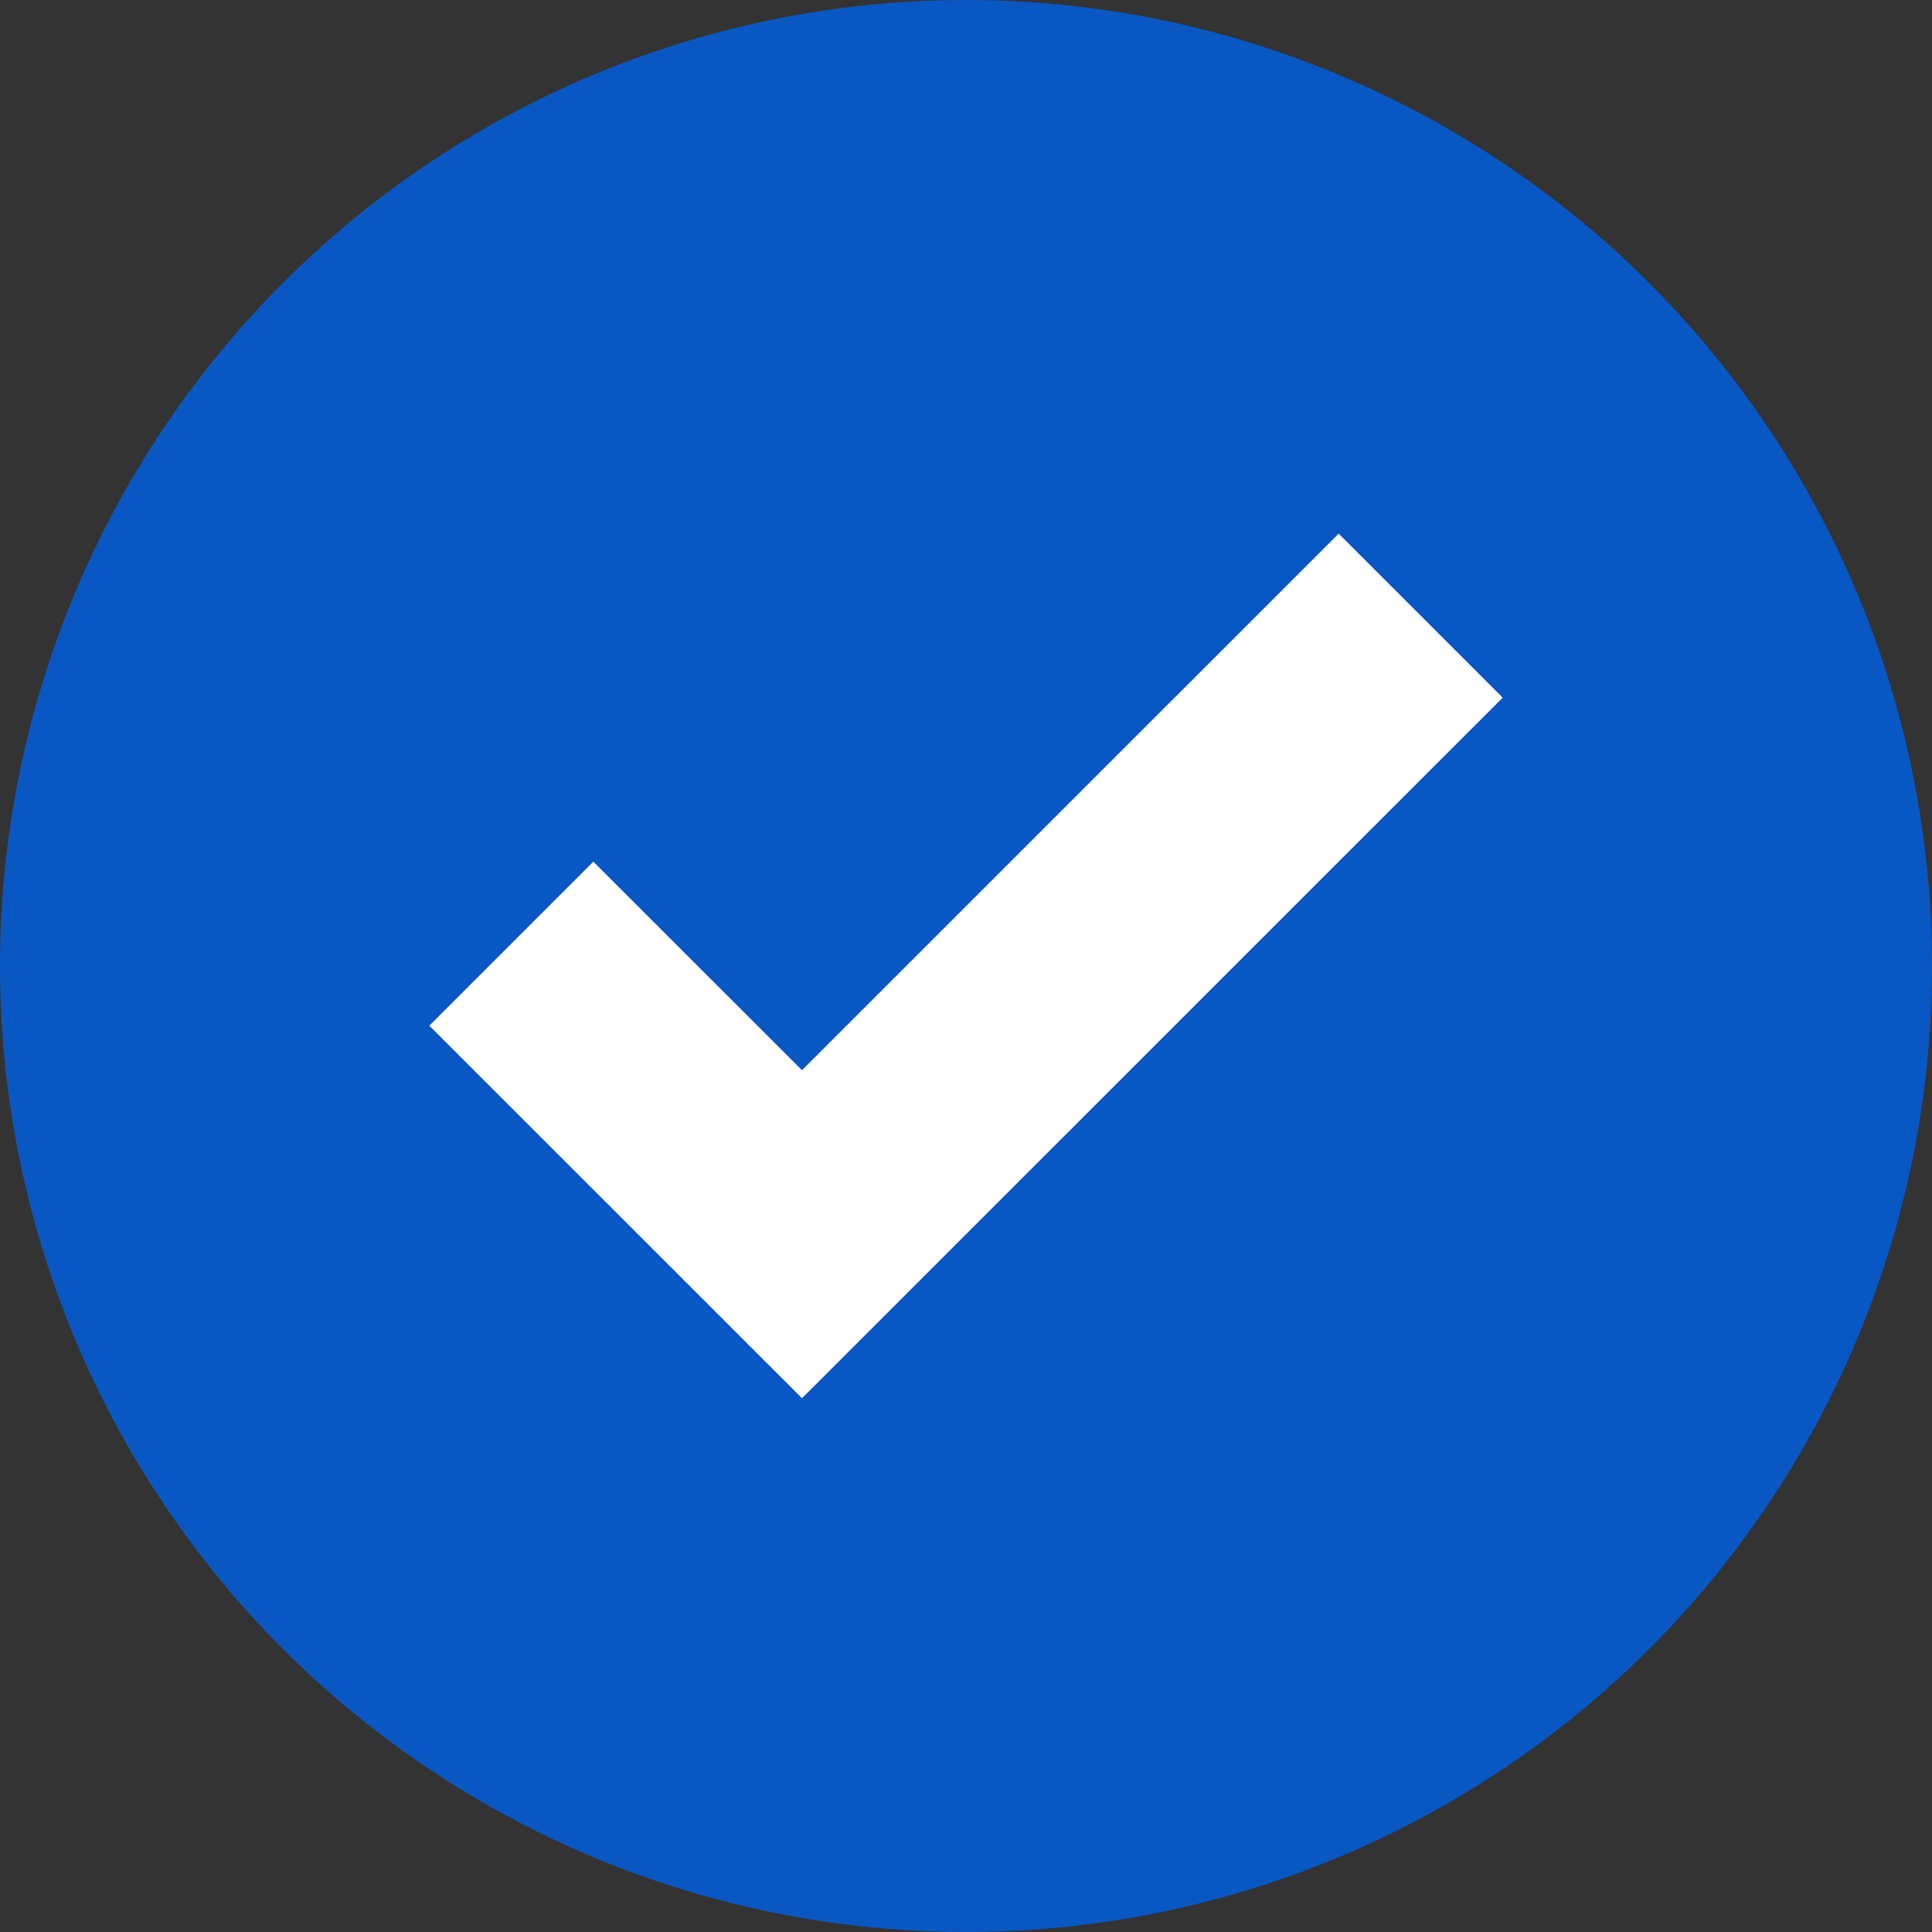 <svg width="18" height="18" viewBox="0 0 18 18" fill="none" xmlns="http://www.w3.org/2000/svg">
<rect x="0" y="0" width="18" height="18" fill="#333333" stroke="none"/>
<circle cx="9" cy="9" r="9" fill="#0957C3"/>
<path d="M12.472 4.972L7.472 9.971L5.528 8.028L4 9.556L7.472 13.027L14 6.5L12.472 4.972Z" fill="white"/>
</svg>
